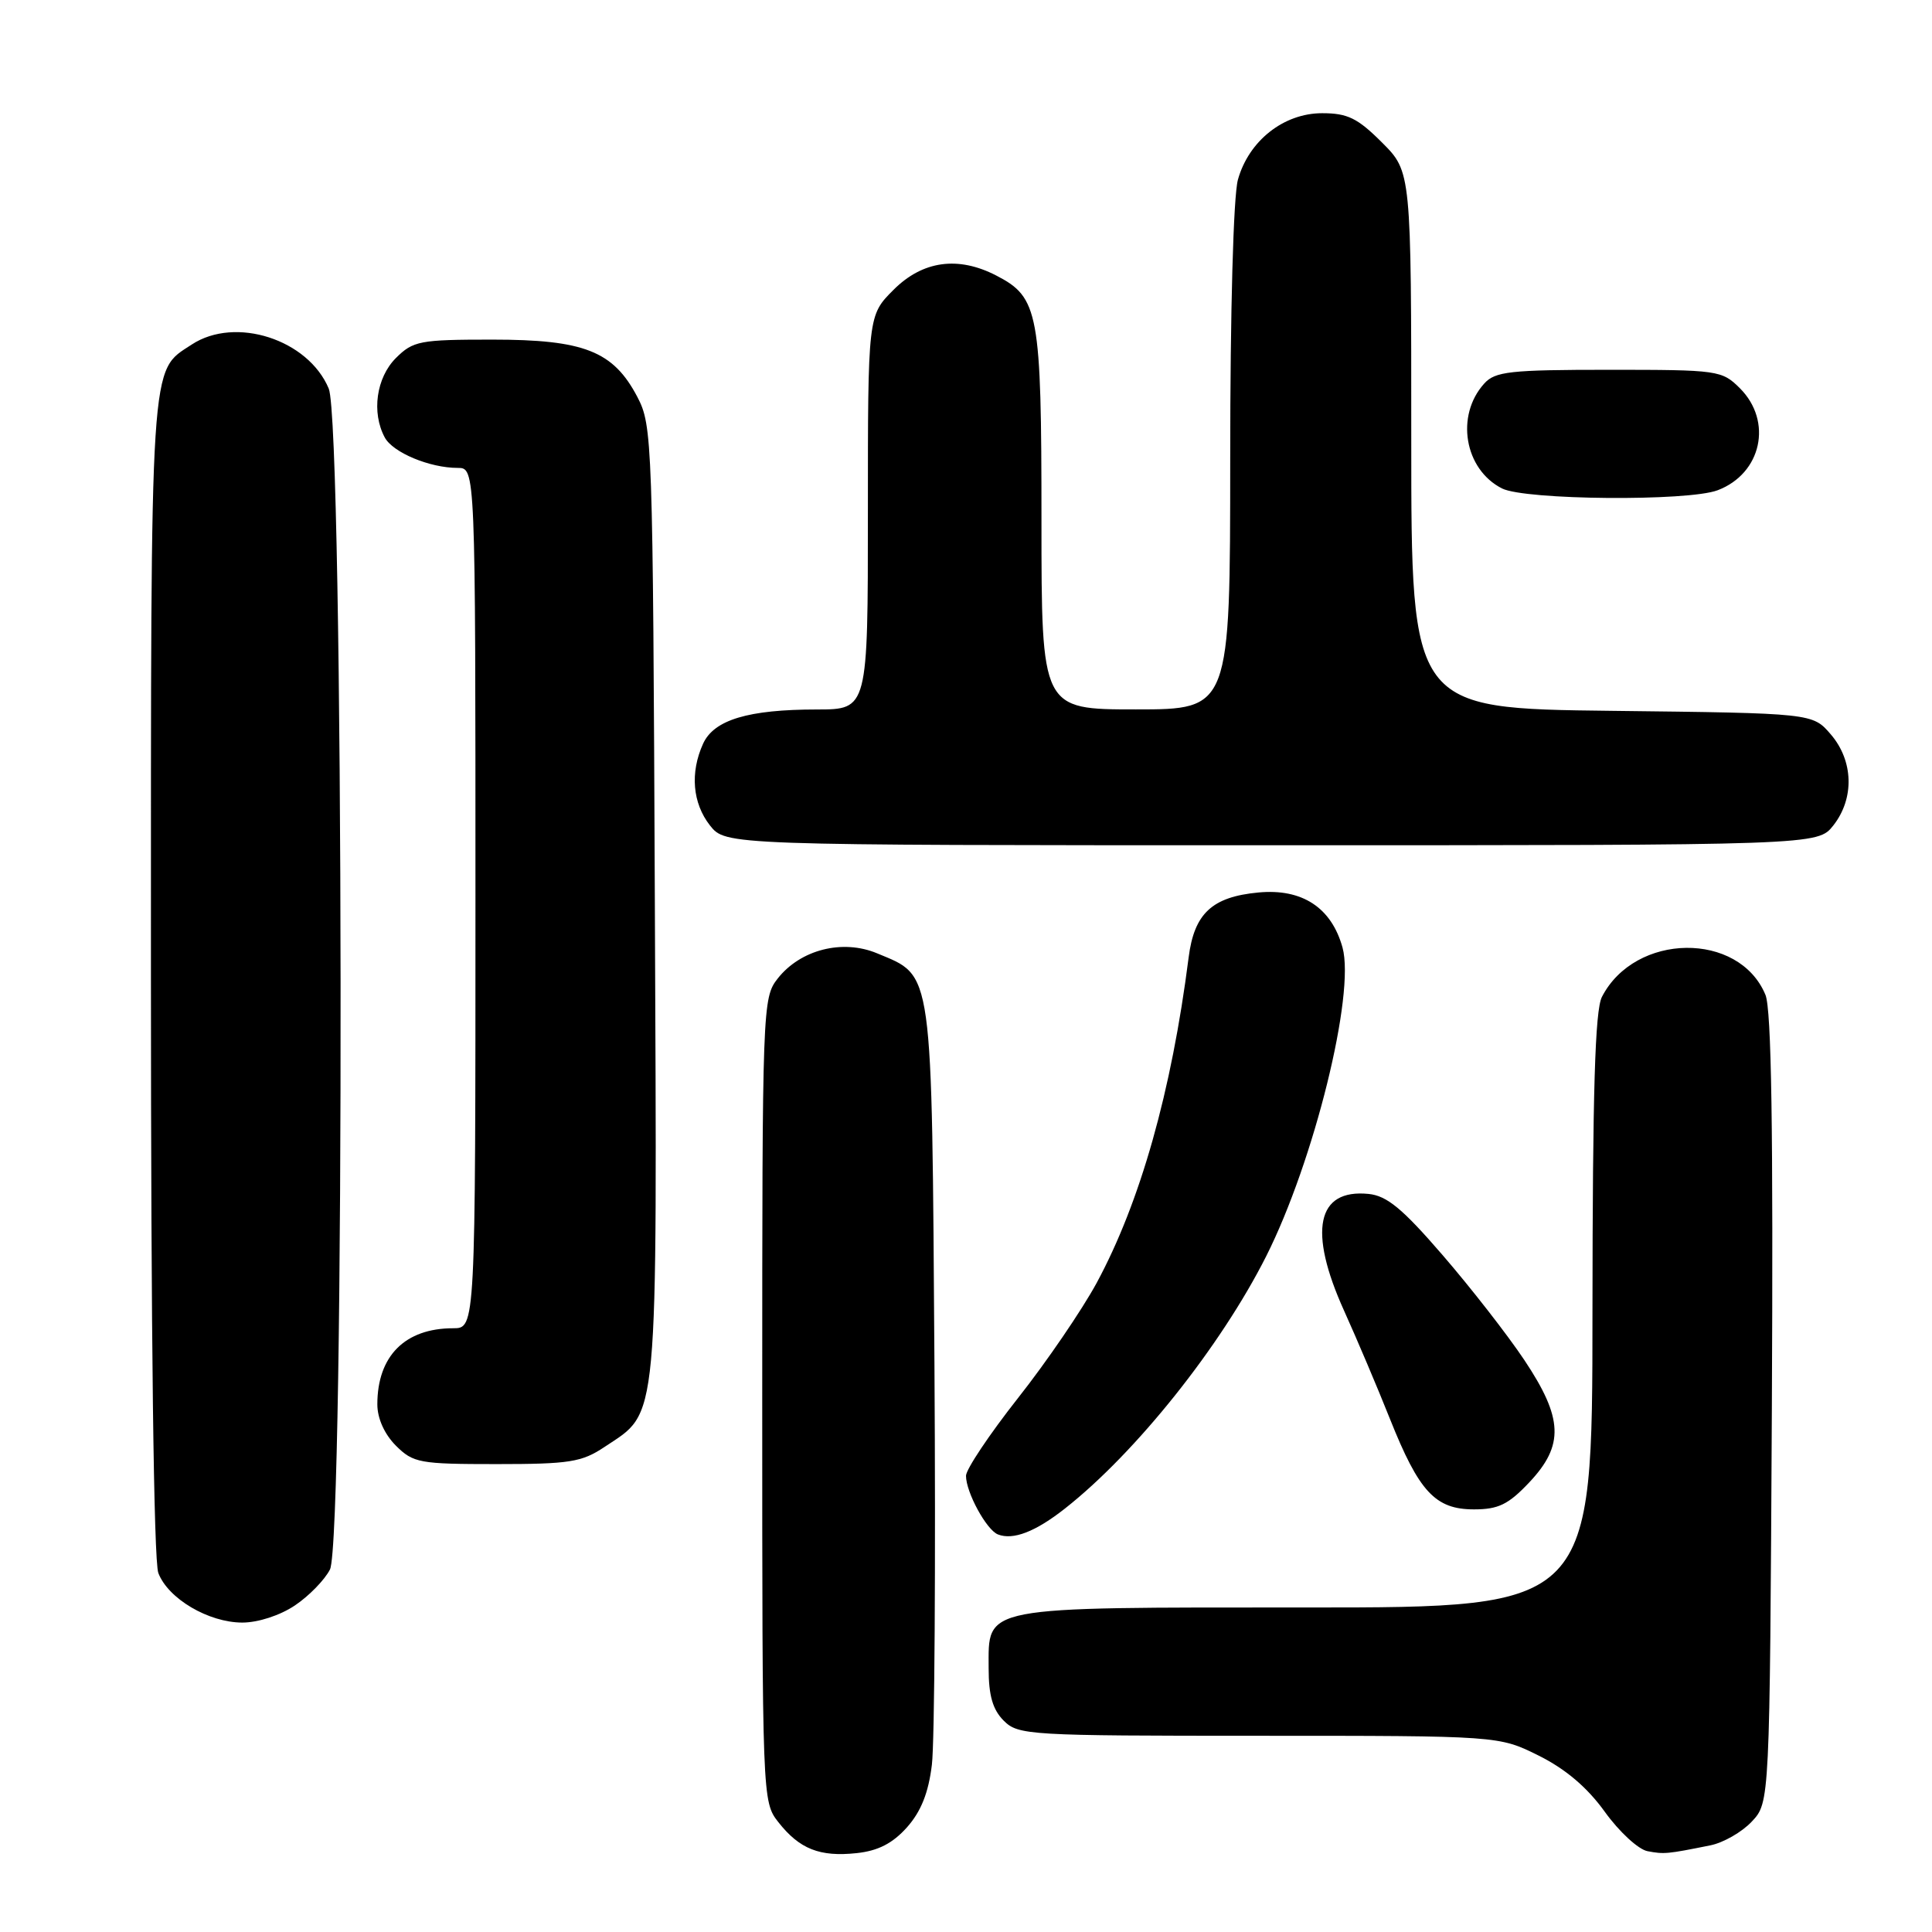 <?xml version="1.0" encoding="UTF-8" standalone="no"?>
<!DOCTYPE svg PUBLIC "-//W3C//DTD SVG 1.1//EN" "http://www.w3.org/Graphics/SVG/1.1/DTD/svg11.dtd" >
<svg xmlns="http://www.w3.org/2000/svg" xmlns:xlink="http://www.w3.org/1999/xlink" version="1.1" viewBox="0 0 256 256">
 <g >
 <path fill="currentColor"
d=" M 120.17 242.14 C 122.04 240.04 123.03 237.56 123.48 233.83 C 123.84 230.90 123.99 207.10 123.82 180.95 C 123.46 127.72 123.70 129.44 116.22 126.32 C 111.65 124.41 106.07 125.82 103.05 129.66 C 101.04 132.22 101.00 133.32 101.00 185.50 C 101.00 238.36 101.01 238.75 103.14 241.45 C 105.94 245.01 108.62 246.07 113.50 245.55 C 116.35 245.25 118.27 244.26 120.17 242.14 Z  M 226.62 244.52 C 228.34 244.18 230.82 242.76 232.12 241.37 C 234.50 238.84 234.50 238.84 234.78 186.69 C 234.97 149.69 234.73 133.75 233.93 131.82 C 230.43 123.39 216.65 123.56 212.26 132.10 C 211.35 133.88 211.03 144.59 211.01 173.75 C 211.00 213.00 211.00 213.00 173.22 213.00 C 129.62 213.00 131.00 212.74 131.00 221.06 C 131.00 224.67 131.54 226.54 133.00 228.00 C 134.92 229.92 136.33 230.00 166.80 230.00 C 198.61 230.00 198.61 230.00 203.91 232.64 C 207.47 234.42 210.33 236.85 212.65 240.08 C 214.55 242.72 217.09 245.06 218.30 245.29 C 220.51 245.71 220.91 245.67 226.62 244.52 Z  M 39.09 212.72 C 40.95 211.47 43.03 209.33 43.72 207.97 C 45.70 204.06 45.55 56.25 43.56 51.49 C 40.83 44.97 31.19 41.86 25.41 45.65 C 19.82 49.32 20.00 46.48 20.00 129.39 C 20.00 176.65 20.37 206.85 20.98 208.43 C 22.27 211.83 27.63 214.99 32.10 215.00 C 34.20 215.00 37.12 214.05 39.09 212.72 Z  M 141.11 199.89 C 150.51 192.50 161.75 178.40 167.77 166.47 C 174.11 153.89 179.59 131.72 177.89 125.55 C 176.42 120.25 172.53 117.71 166.74 118.26 C 160.60 118.84 158.24 121.04 157.50 126.87 C 155.23 144.66 151.09 159.30 145.31 170.00 C 143.37 173.57 138.69 180.44 134.89 185.25 C 131.10 190.06 128.00 194.70 128.00 195.55 C 128.00 197.74 130.71 202.72 132.23 203.32 C 134.24 204.11 137.20 202.97 141.11 199.89 Z  M 202.63 196.43 C 207.28 191.50 207.13 187.93 201.98 180.21 C 199.78 176.91 194.92 170.67 191.19 166.35 C 185.83 160.14 183.77 158.44 181.33 158.20 C 174.48 157.52 173.31 163.08 178.09 173.66 C 179.79 177.42 182.53 183.88 184.17 188.00 C 188.03 197.68 190.18 200.00 195.31 200.00 C 198.55 200.00 199.87 199.35 202.63 196.43 Z  M 80.10 191.73 C 87.34 186.90 87.07 189.84 86.77 119.50 C 86.51 58.19 86.44 56.40 84.45 52.59 C 81.26 46.52 77.41 45.00 65.22 45.00 C 55.61 45.00 54.74 45.17 52.45 47.45 C 49.86 50.05 49.21 54.66 50.98 57.96 C 52.05 59.96 56.93 62.00 60.65 62.00 C 63.00 62.00 63.00 62.00 63.00 119.00 C 63.00 176.00 63.00 176.00 60.05 176.00 C 53.66 176.00 50.00 179.68 50.00 186.09 C 50.00 187.94 50.94 190.03 52.45 191.55 C 54.76 193.85 55.57 194.00 65.81 194.00 C 75.47 194.00 77.09 193.74 80.10 191.73 Z  M 242.93 109.37 C 245.74 105.79 245.60 100.81 242.59 97.31 C 240.18 94.50 240.18 94.50 213.59 94.19 C 187.00 93.88 187.00 93.88 187.00 58.32 C 187.00 22.76 187.00 22.76 183.12 18.88 C 179.89 15.65 178.56 15.00 175.19 15.00 C 170.10 15.00 165.47 18.65 164.03 23.81 C 163.43 25.99 163.01 41.16 163.01 60.75 C 163.00 94.00 163.00 94.00 150.50 94.00 C 138.00 94.00 138.00 94.00 138.00 68.95 C 138.00 41.40 137.63 39.41 132.03 36.52 C 126.96 33.89 122.26 34.54 118.40 38.40 C 115.00 41.80 115.00 41.80 115.00 67.90 C 115.00 94.00 115.00 94.00 108.25 94.01 C 99.15 94.01 94.60 95.38 93.16 98.55 C 91.42 102.38 91.76 106.42 94.07 109.37 C 96.15 112.00 96.15 112.00 168.50 112.00 C 240.85 112.00 240.85 112.00 242.93 109.37 Z  M 227.60 64.96 C 233.42 62.75 234.93 55.83 230.55 51.45 C 228.16 49.07 227.68 49.00 213.20 49.00 C 200.08 49.00 198.11 49.22 196.67 50.82 C 192.83 55.06 194.03 62.19 199.02 64.72 C 202.08 66.27 223.68 66.45 227.60 64.96 Z "/>
</g>
</svg>